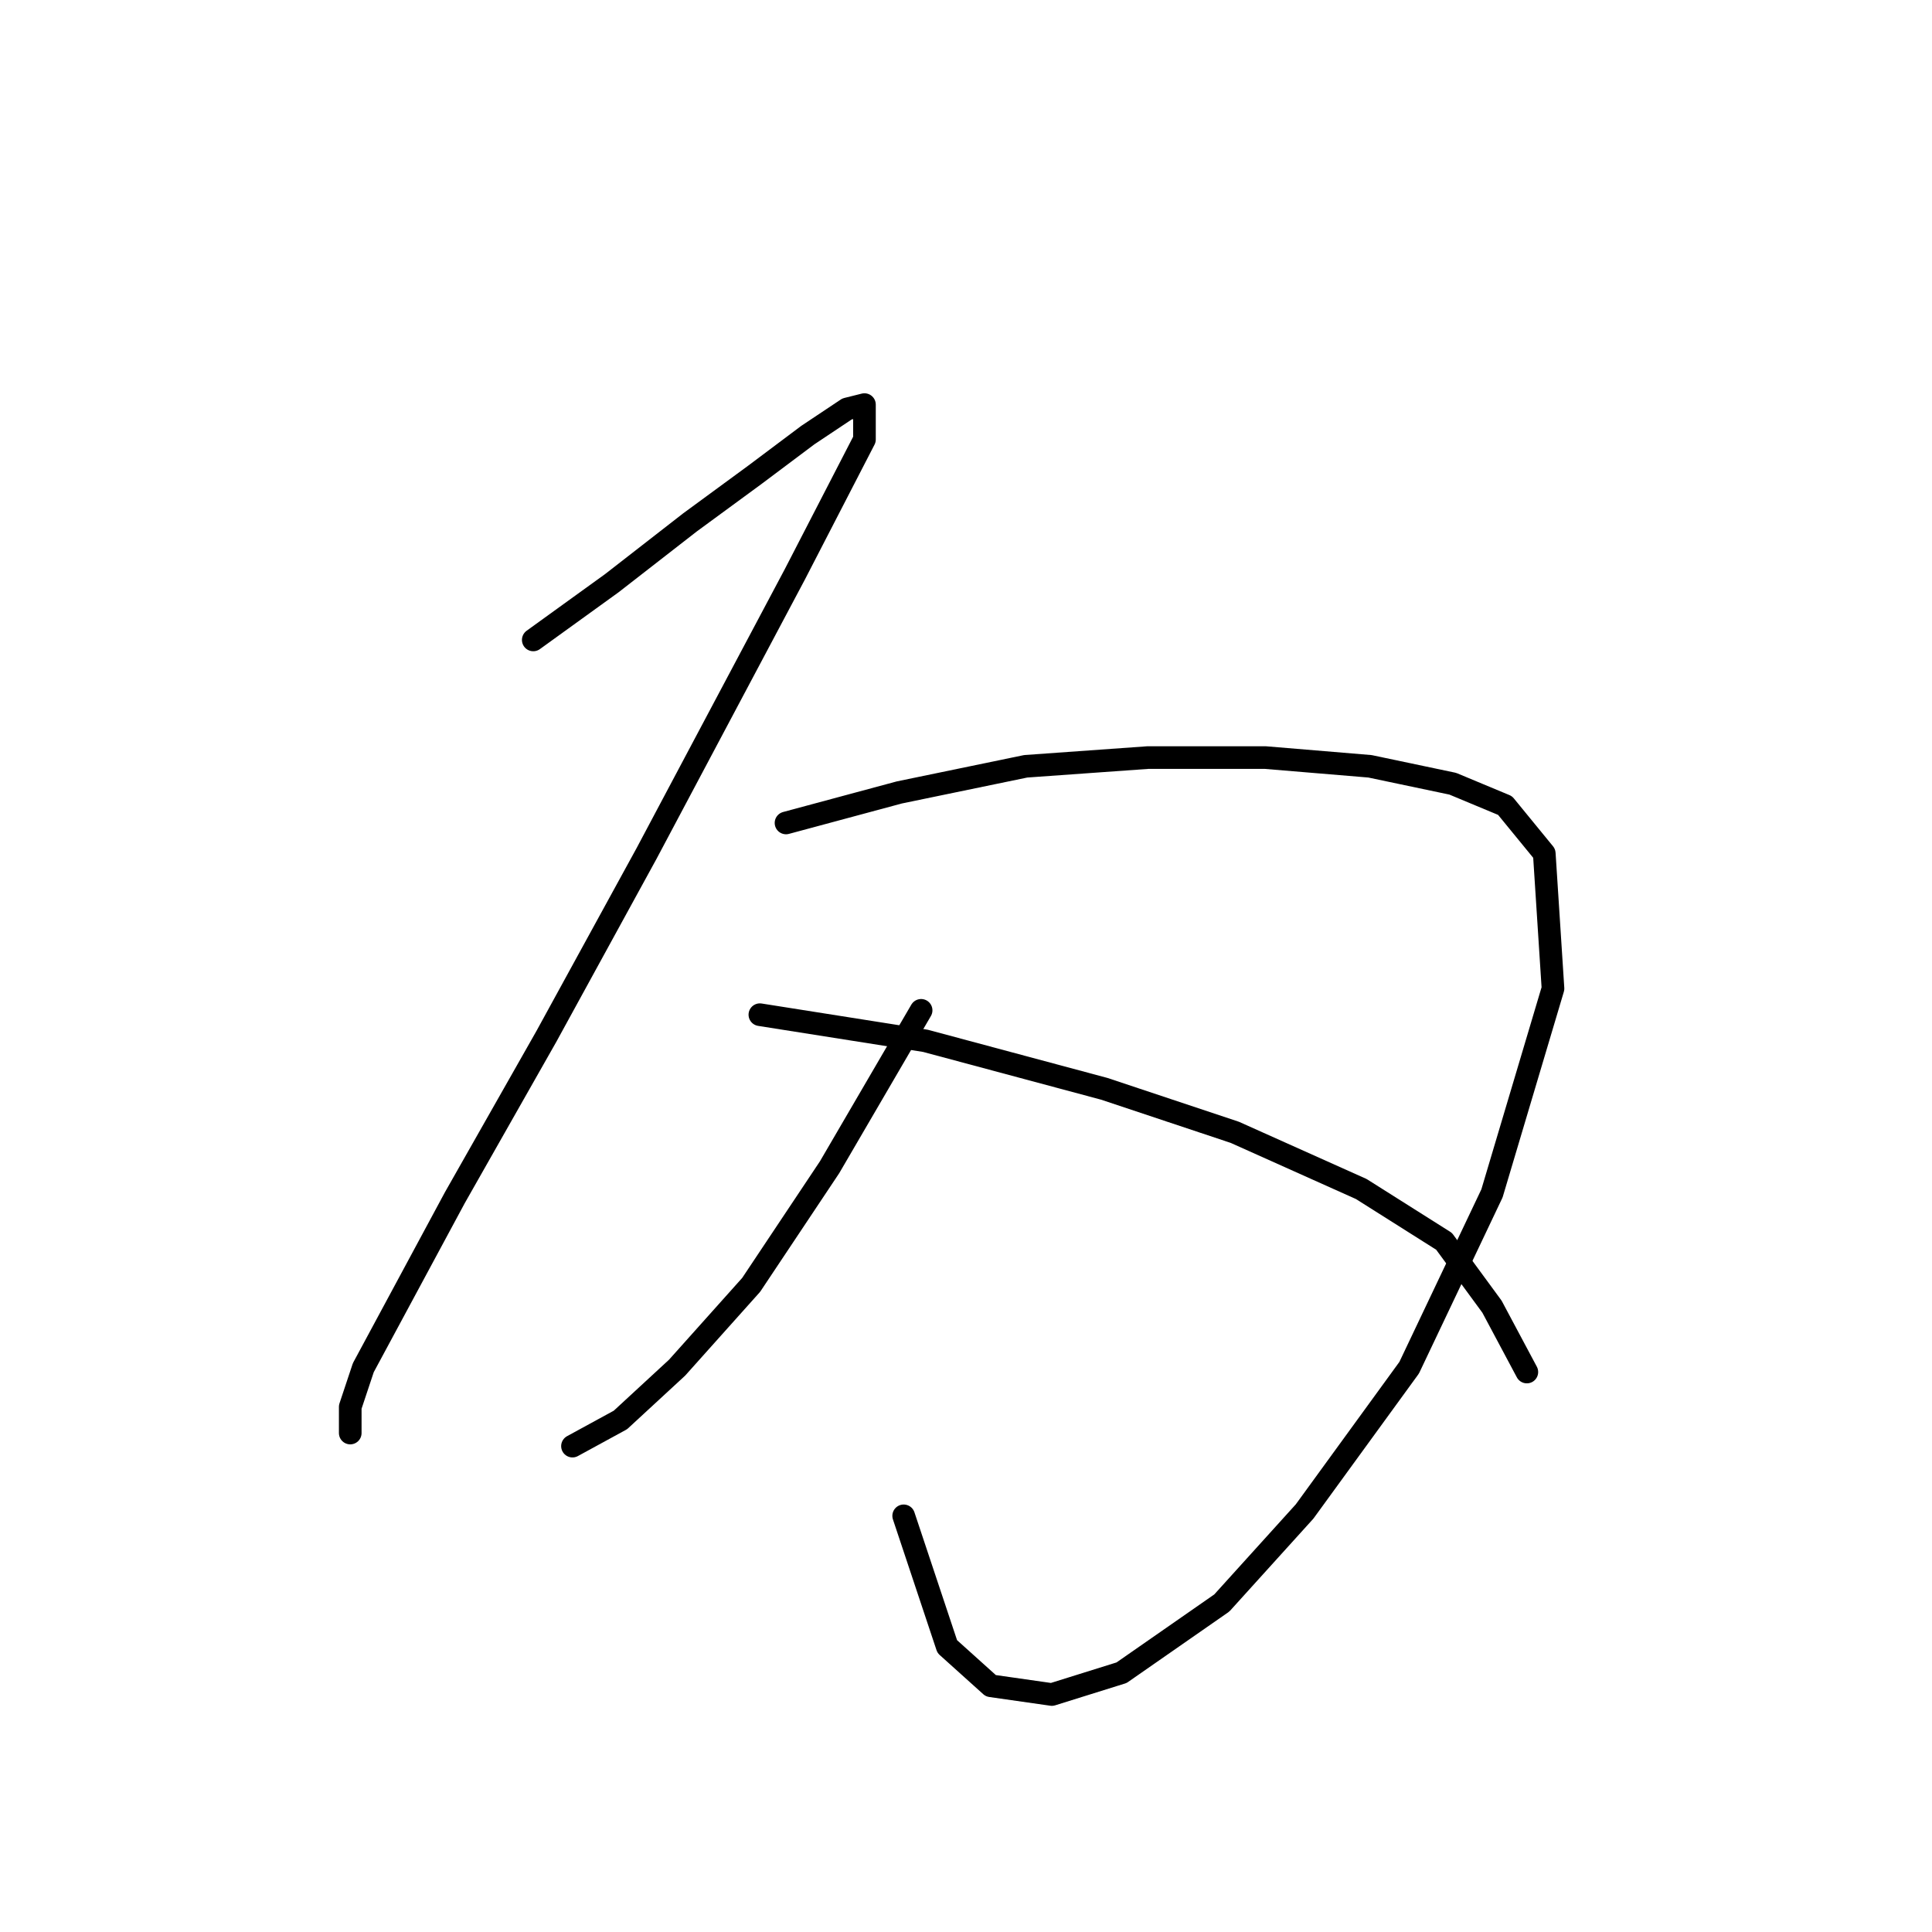 <?xml version="1.0" standalone="no"?>
    <svg width="256" height="256" xmlns="http://www.w3.org/2000/svg" version="1.1">
    <polyline stroke="black" stroke-width="3" stroke-linecap="round" fill="transparent" stroke-linejoin="round" points="70.661 84.793 81.054 77.287 91.448 69.203 100.109 62.851 107.039 57.654 112.236 54.189 114.545 53.612 114.545 58.231 105.306 76.132 85.674 113.087 72.393 137.339 60.267 158.704 52.183 173.717 48.141 181.224 46.409 186.421 46.409 189.885 46.409 189.885 " />
        <polyline stroke="black" stroke-width="3" stroke-linecap="round" fill="transparent" stroke-linejoin="round" points="104.151 109.045 119.165 105.003 135.91 101.539 152.078 100.384 167.669 100.384 181.527 101.539 192.498 103.848 199.427 106.736 204.624 113.087 205.779 130.988 197.695 158.127 186.724 181.224 172.866 200.279 161.894 212.405 148.614 221.644 139.375 224.531 131.291 223.376 125.516 218.179 119.742 200.857 119.742 200.857 " />
        <polyline stroke="black" stroke-width="3" stroke-linecap="round" fill="transparent" stroke-linejoin="round" points="122.052 133.875 109.926 154.662 99.532 170.253 89.716 181.224 82.209 188.153 75.857 191.618 75.857 191.618 " />
        <polyline stroke="black" stroke-width="3" stroke-linecap="round" fill="transparent" stroke-linejoin="round" points="100.687 134.452 122.629 137.917 146.304 144.268 163.627 150.043 180.372 157.549 191.343 164.479 197.695 173.14 202.315 181.801 202.315 181.801 " />
        </svg>